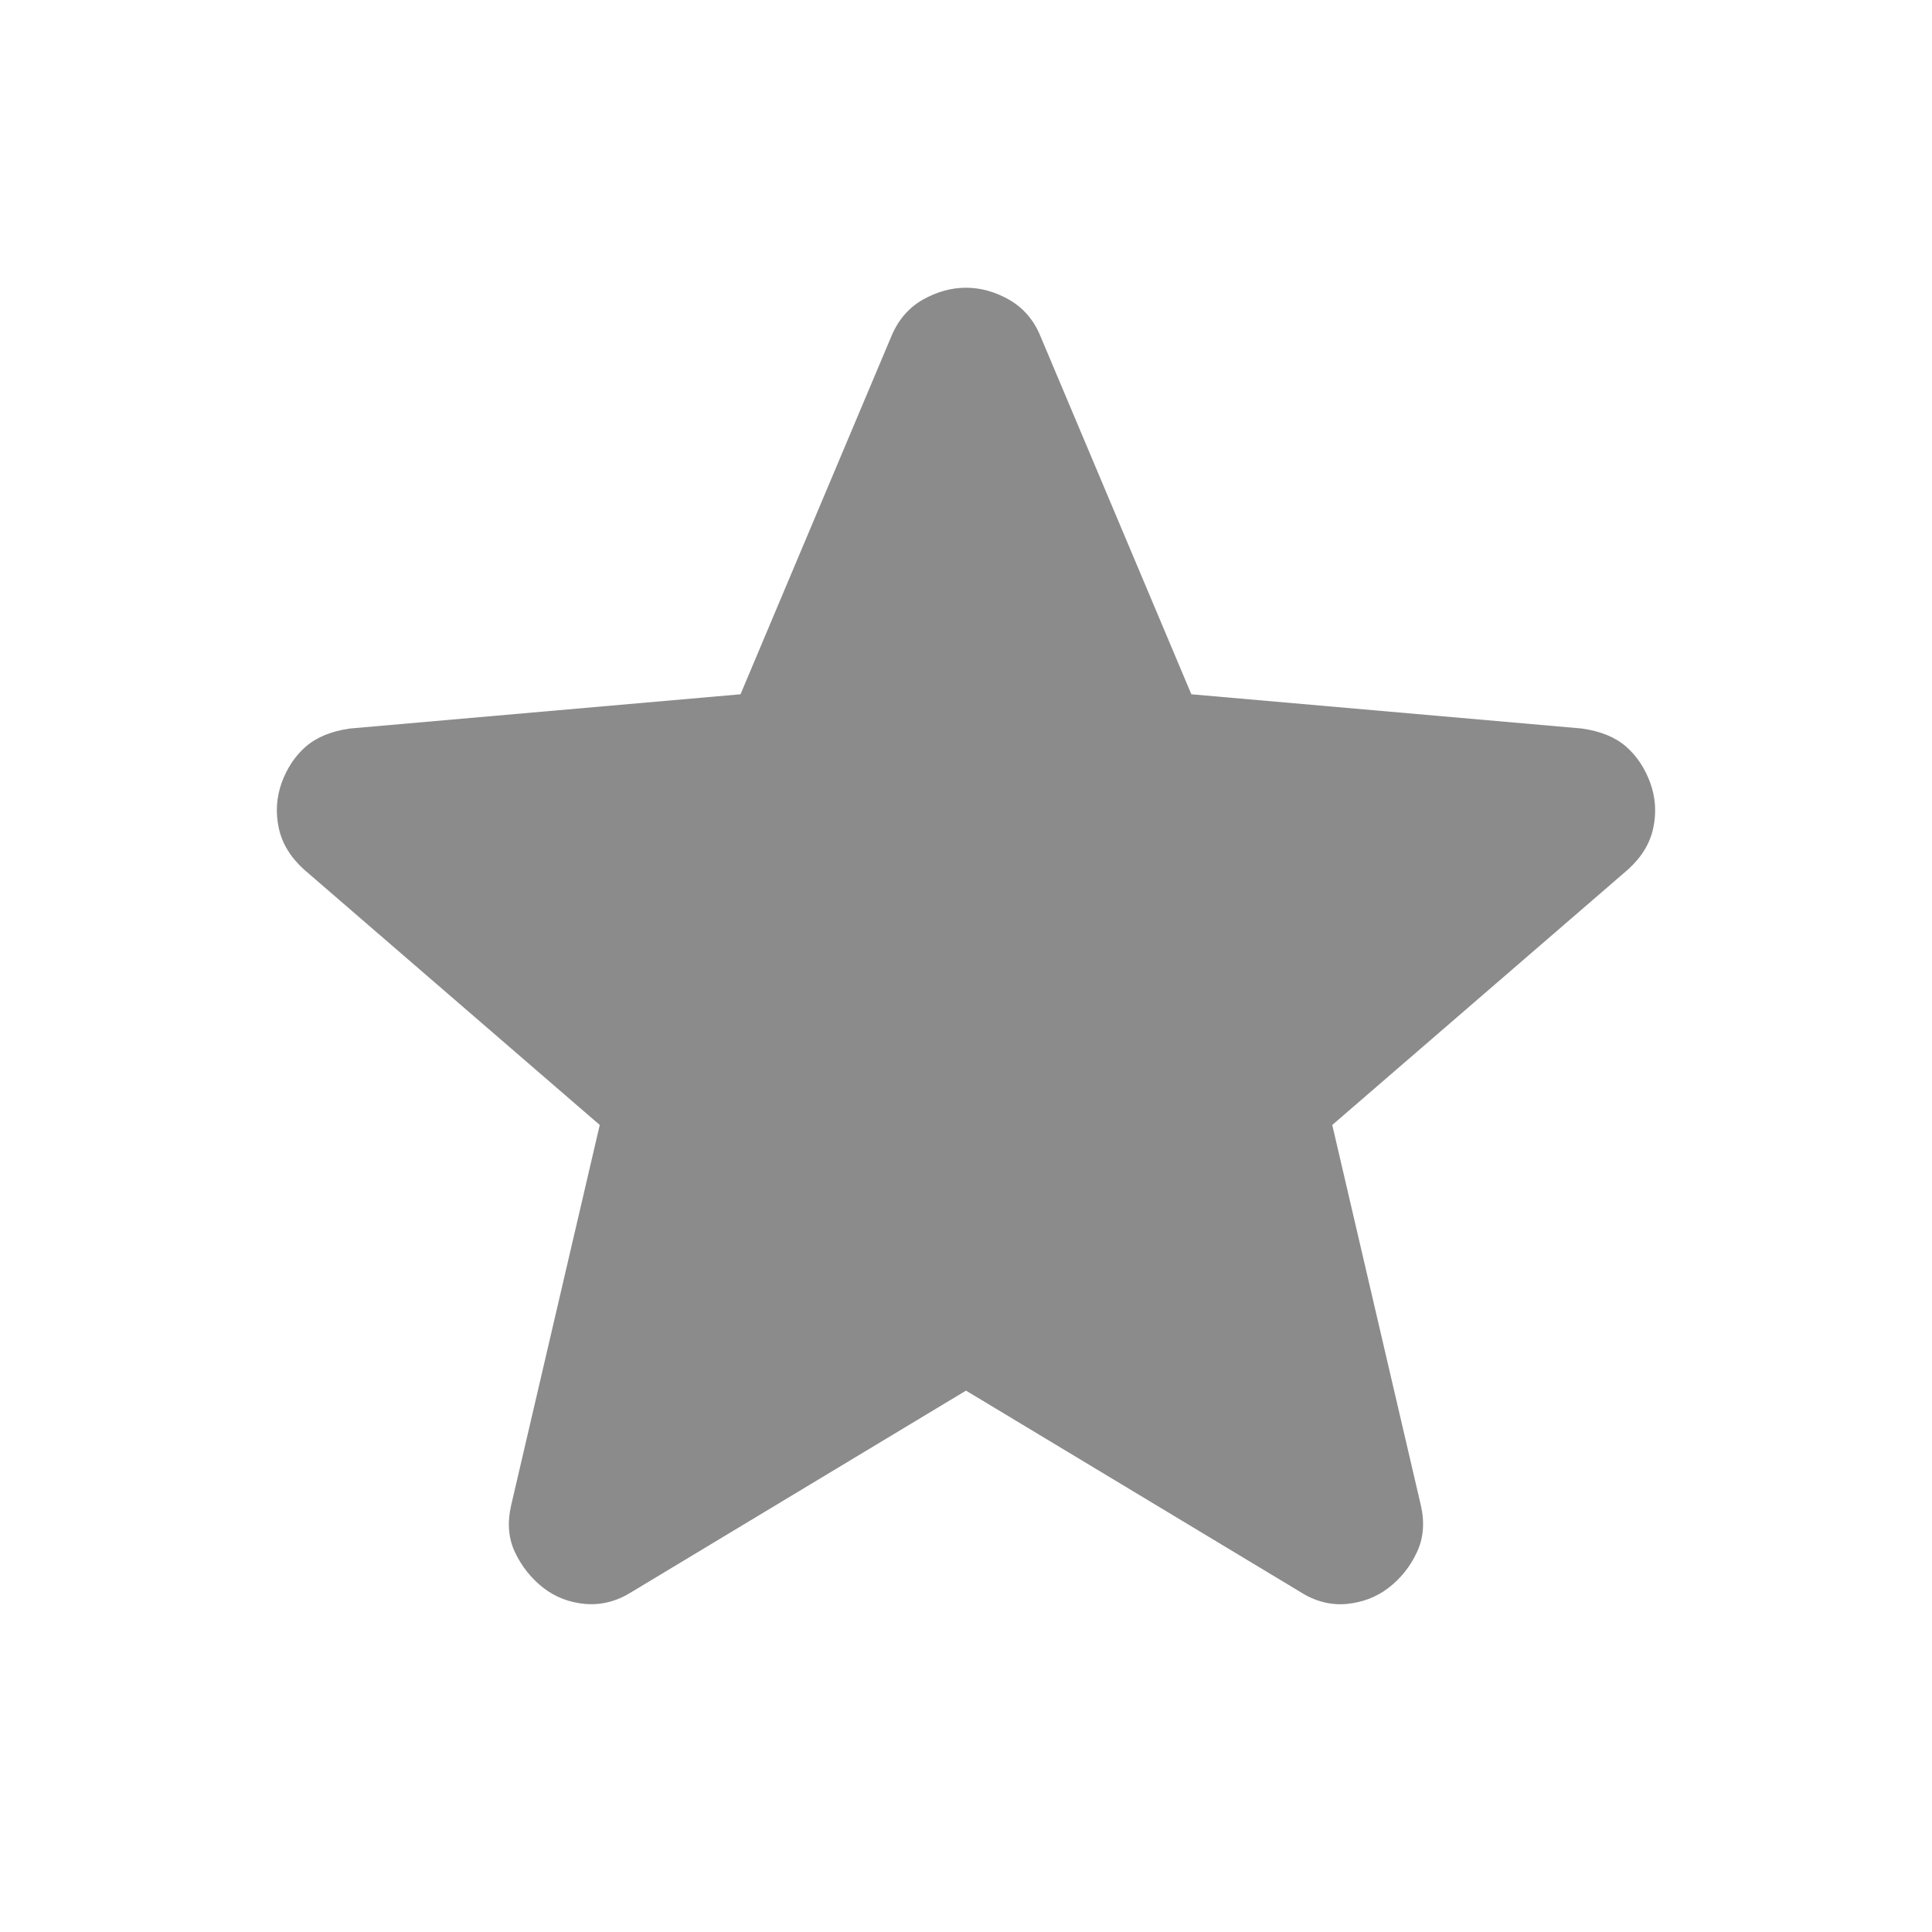 <svg width="14" height="14" viewBox="0 0 14 14" fill="none" xmlns="http://www.w3.org/2000/svg">
<path d="M7 10.077L4.579 11.535C4.472 11.603 4.36 11.632 4.243 11.623C4.127 11.613 4.025 11.574 3.937 11.506C3.85 11.438 3.782 11.353 3.733 11.251C3.684 11.149 3.675 11.035 3.704 10.908L4.346 8.152L2.202 6.3C2.105 6.212 2.044 6.112 2.02 6C1.996 5.888 2.003 5.779 2.041 5.672C2.08 5.566 2.138 5.478 2.216 5.41C2.295 5.342 2.401 5.298 2.537 5.279L5.366 5.031L6.46 2.435C6.509 2.318 6.584 2.231 6.686 2.172C6.789 2.114 6.893 2.085 7 2.085C7.106 2.085 7.211 2.114 7.313 2.172C7.415 2.231 7.491 2.318 7.539 2.435L8.633 5.031L11.462 5.279C11.598 5.298 11.705 5.342 11.783 5.41C11.861 5.478 11.919 5.566 11.958 5.672C11.997 5.779 12.004 5.889 11.98 6.001C11.956 6.113 11.895 6.212 11.798 6.3L9.654 8.152L10.296 10.908C10.325 11.034 10.315 11.149 10.266 11.251C10.218 11.353 10.15 11.438 10.062 11.506C9.975 11.573 9.873 11.612 9.756 11.623C9.639 11.633 9.527 11.603 9.421 11.535L7 10.077Z" fill="#8B8B8B"/>
</svg>
